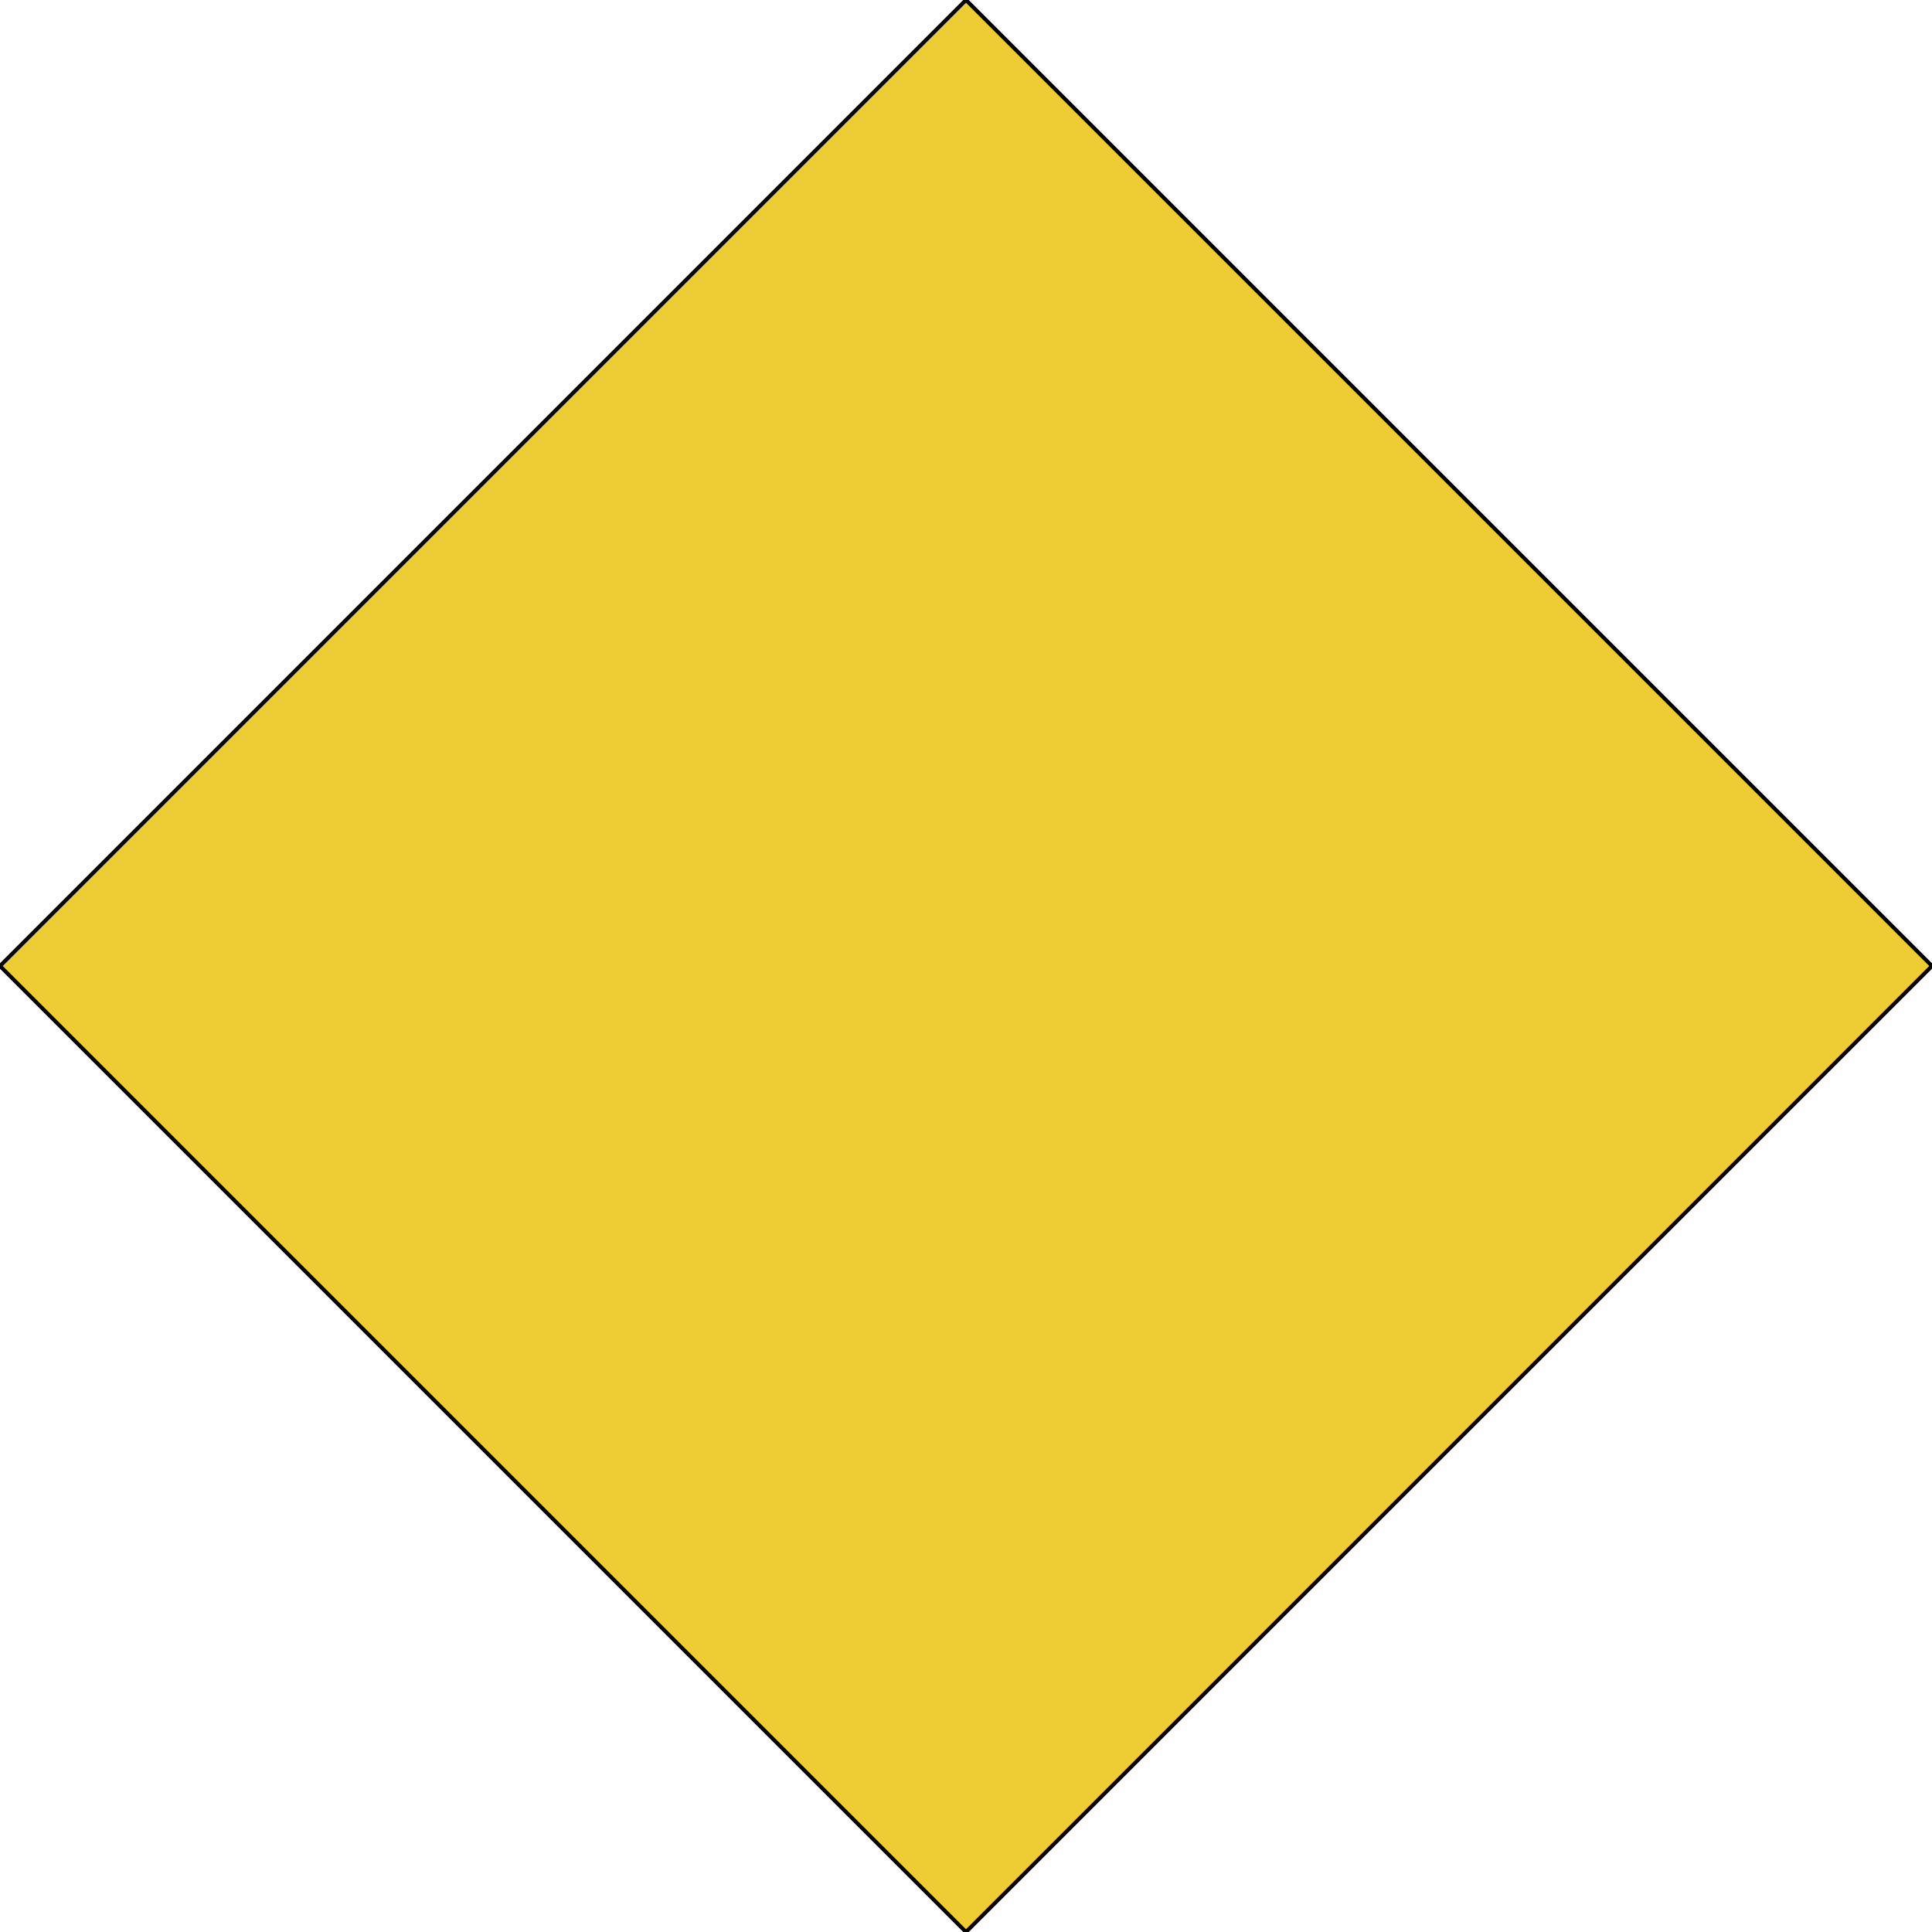 <?xml version="1.0" standalone="no"?>
<!DOCTYPE svg PUBLIC "-//W3C//DTD SVG 1.1//EN" "http://www.w3.org/Graphics/SVG/1.1/DTD/svg11.dtd">
<svg width="500px" height="500px" version="1.1" xmlns="http://www.w3.org/2000/svg" xmlns:inkscape="http://www.inkscape.org/namespaces/inkscape">
<rect x="0" y="0" width="500px" height="500px" fill="#ffffff"/>
<g id="layer" inkscape:groupmode="layer" inkscape:label="layer">
<path d="M0.0 250.0 L250.0 0.0 L500.0 250.0 L250.0 500.0 L0.0 250.0" stroke-dasharray="" fill="#eecc33" fill-opacity="1.0" stroke="none" stroke-opacity="1.0" stroke-width="0.0px" stroke-linecap="butt" stroke-linejoin="miter" stroke-dashoffset="0.0px"/>
<path d="M0.0 250.0 L250.0 0.0 L500.0 250.0 L250.0 500.0 L0.0 250.0" stroke-dasharray="" fill="none" fill-opacity="1.0" stroke="#000000" stroke-opacity="1.0" stroke-width="1.0px" stroke-linecap="butt" stroke-linejoin="miter" stroke-dashoffset="0.0px"/>
</g>
</svg>